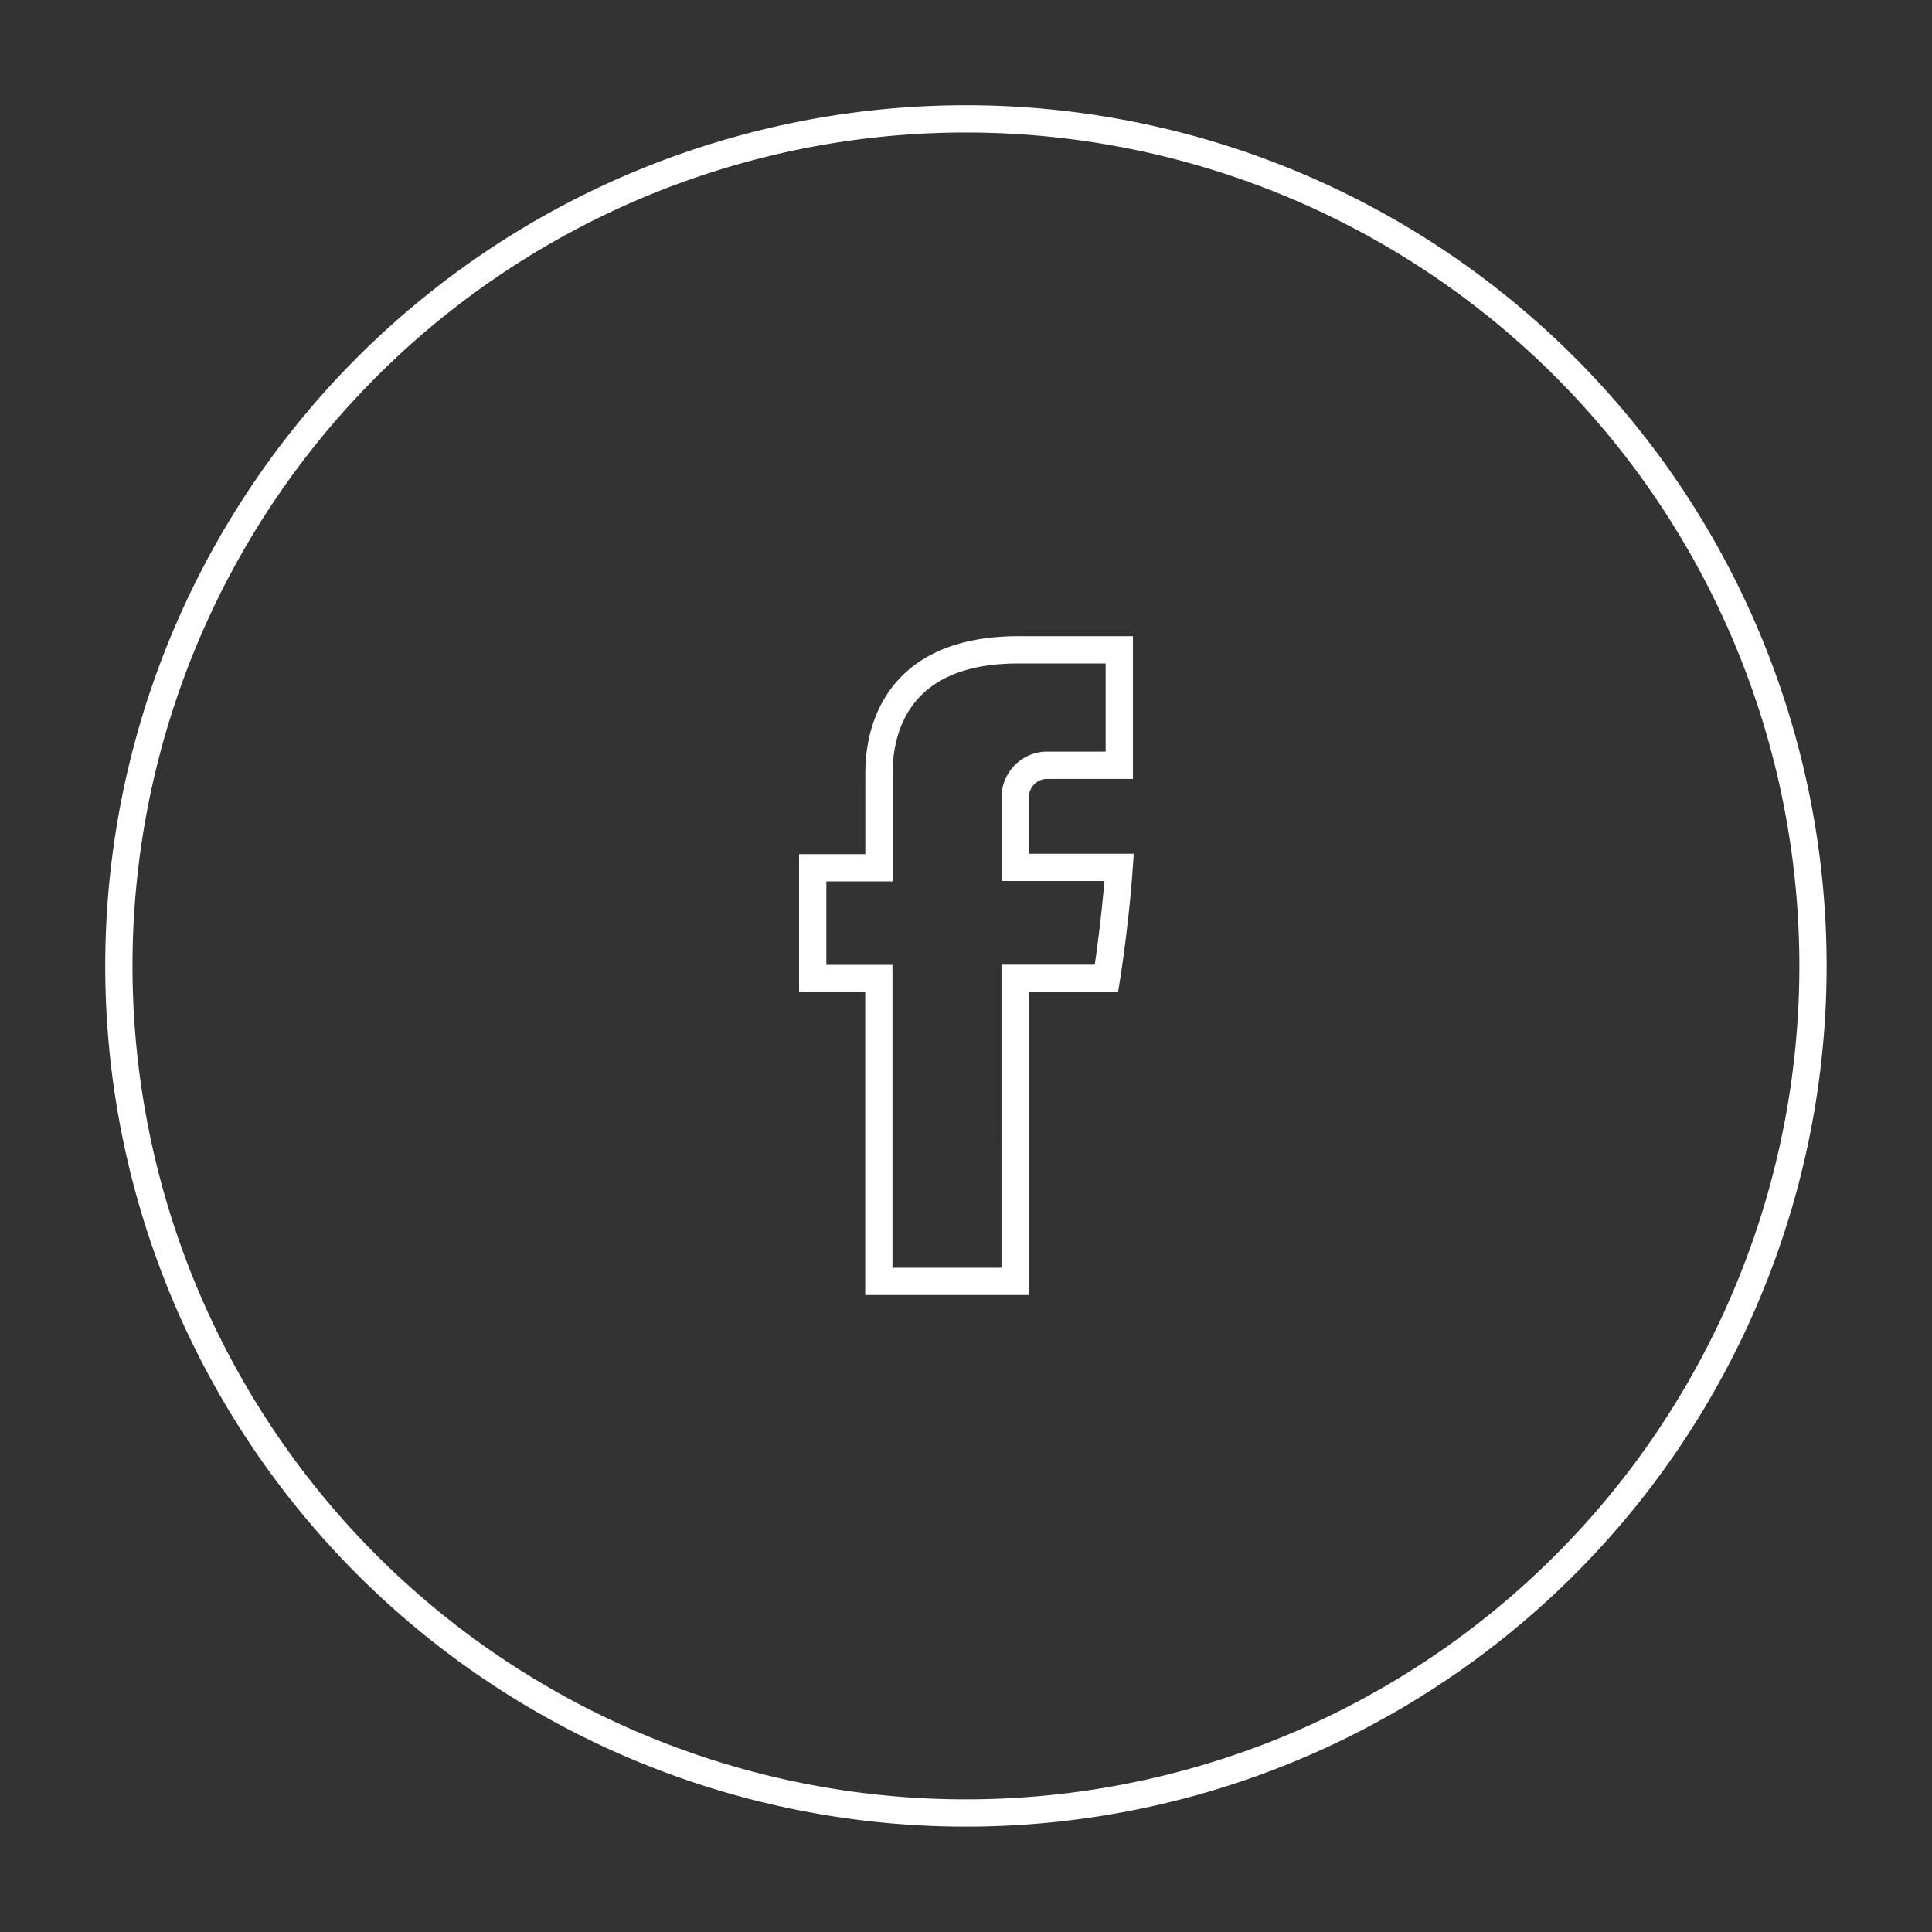 <svg id="Layer_1" data-name="Layer 1" xmlns="http://www.w3.org/2000/svg" viewBox="0 0 141.73 141.73"><rect x="0" y="0" width="141.73" height="141.73" fill="#333333" stroke="none"/><defs><style>.cls-1{fill:none;stroke:#fff;stroke-miterlimit:10;stroke-width:2px;}</style></defs><title>sicfahn_social_white</title><path class="cls-1" d="M70.87,8.72A62.14,62.14,0,1,0,133,70.87,62.14,62.14,0,0,0,70.87,8.72ZM82.11,56.14H76.67a2.36,2.36,0,0,0-2.16,1.94v5.55H82.1c-.3,4.25-.93,8.14-.93,8.14h-6.7V94h-10V71.78H59.62V63.66h4.86V57c0-1.21-.25-9.33,10.23-9.33h7.4Z"/></svg>